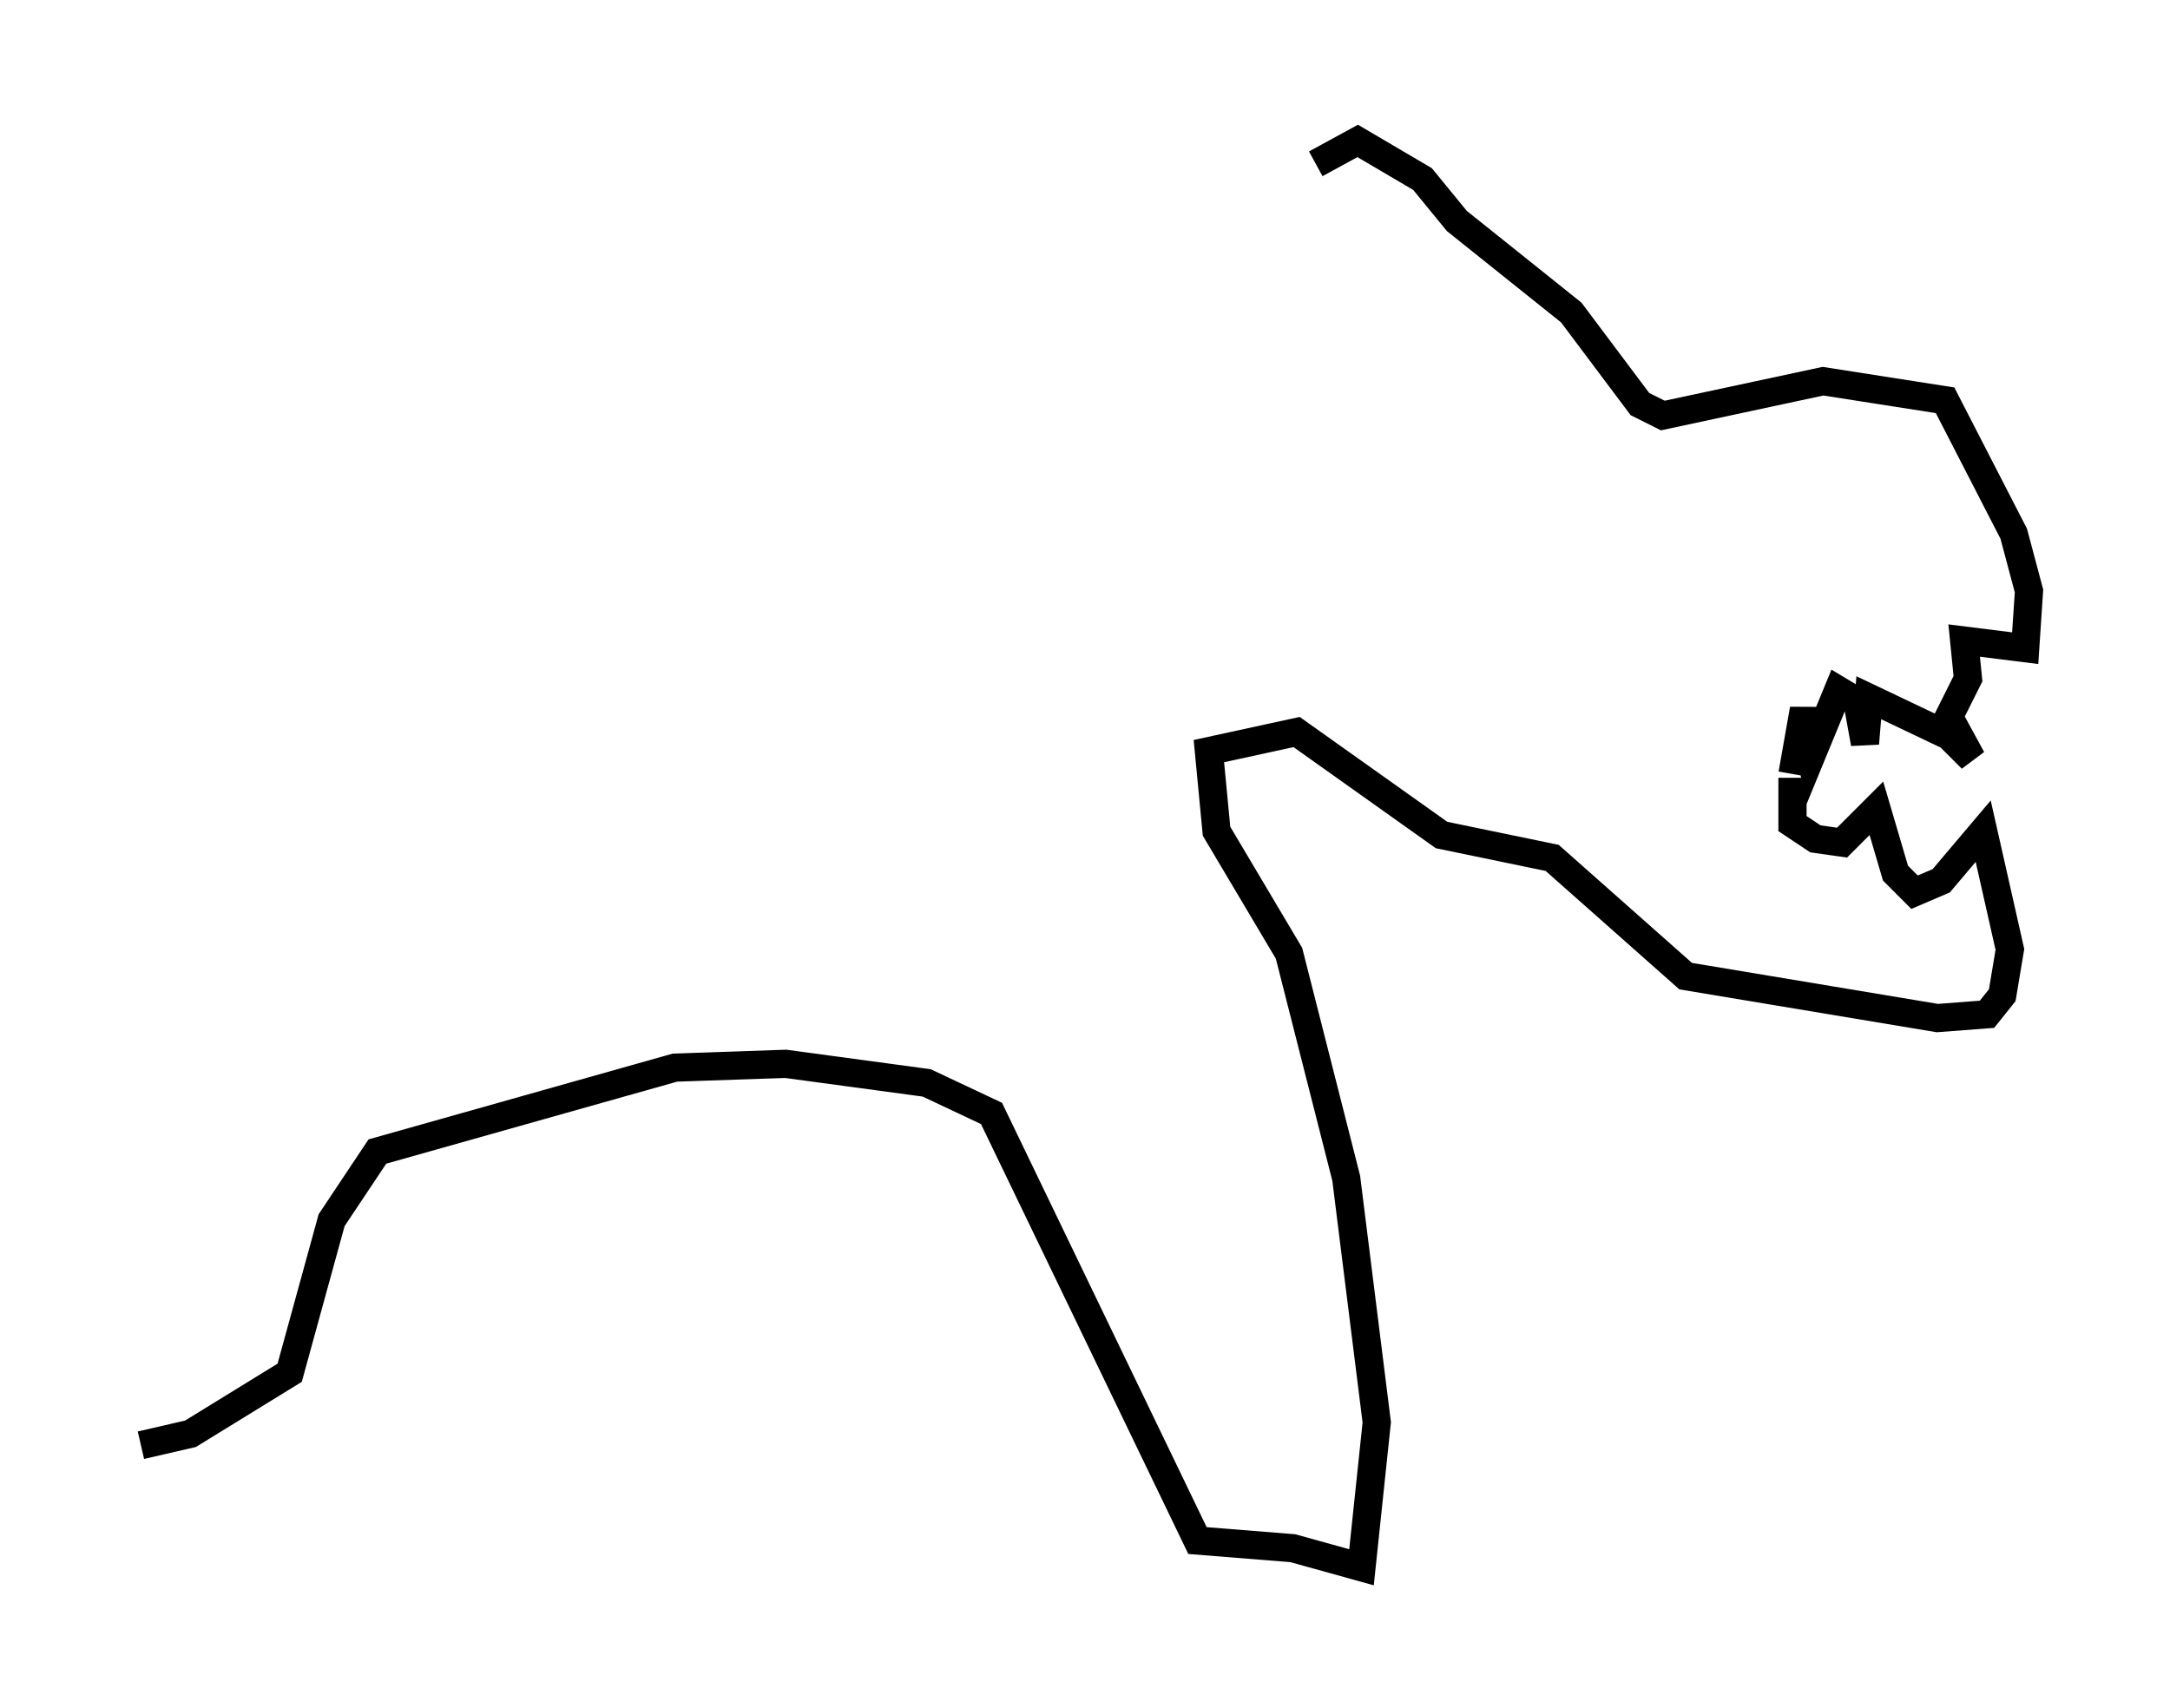 <?xml version="1.0" encoding="utf-8" ?>
<svg baseProfile="full" height="60.608" version="1.1" width="76.982" xmlns="http://www.w3.org/2000/svg" xmlns:ev="http://www.w3.org/2001/xml-events" xmlns:xlink="http://www.w3.org/1999/xlink"><defs /><rect fill="white" height="60.608" width="76.982" x="0" y="0" /><path d="M44.106, 8.518 m2.571, -2.706 l1.488, -0.812 2.3, 1.353 l1.218, 1.488 4.059, 3.248 l2.436, 3.248 0.812, 0.406 l5.683, -1.218 4.33, 0.677 l2.436, 4.736 0.541, 2.03 l-0.135, 2.03 -2.165, -0.271 l0.135, 1.353 -0.677, 1.353 l0.812, 1.488 -0.812, -0.812 l-2.842, -1.353 -0.135, 1.624 l-0.271, -1.488 -0.677, -0.406 l-0.947, 2.3 -0.271, -1.624 l-0.406, 2.3 m0.0, 0.135 l0.0, 1.624 0.812, 0.541 l0.947, 0.135 1.218, -1.218 l0.677, 2.3 0.677, 0.677 l0.947, -0.406 1.488, -1.759 l0.947, 4.195 -0.271, 1.624 l-0.541, 0.677 -1.759, 0.135 l-8.931, -1.488 -4.736, -4.195 l-3.924, -0.812 -5.142, -3.654 l-3.112, 0.677 0.271, 2.842 l2.571, 4.33 2.03, 7.984 l1.083, 8.66 -0.541, 5.142 l-2.436, -0.677 -3.383, -0.271 l-7.307, -15.155 -2.3, -1.083 l-5.007, -0.677 -3.924, 0.135 l-10.555, 2.977 -1.624, 2.436 l-1.488, 5.413 -3.518, 2.165 l-1.759, 0.406 " fill="none" stroke="black" stroke-width="1" /></svg>